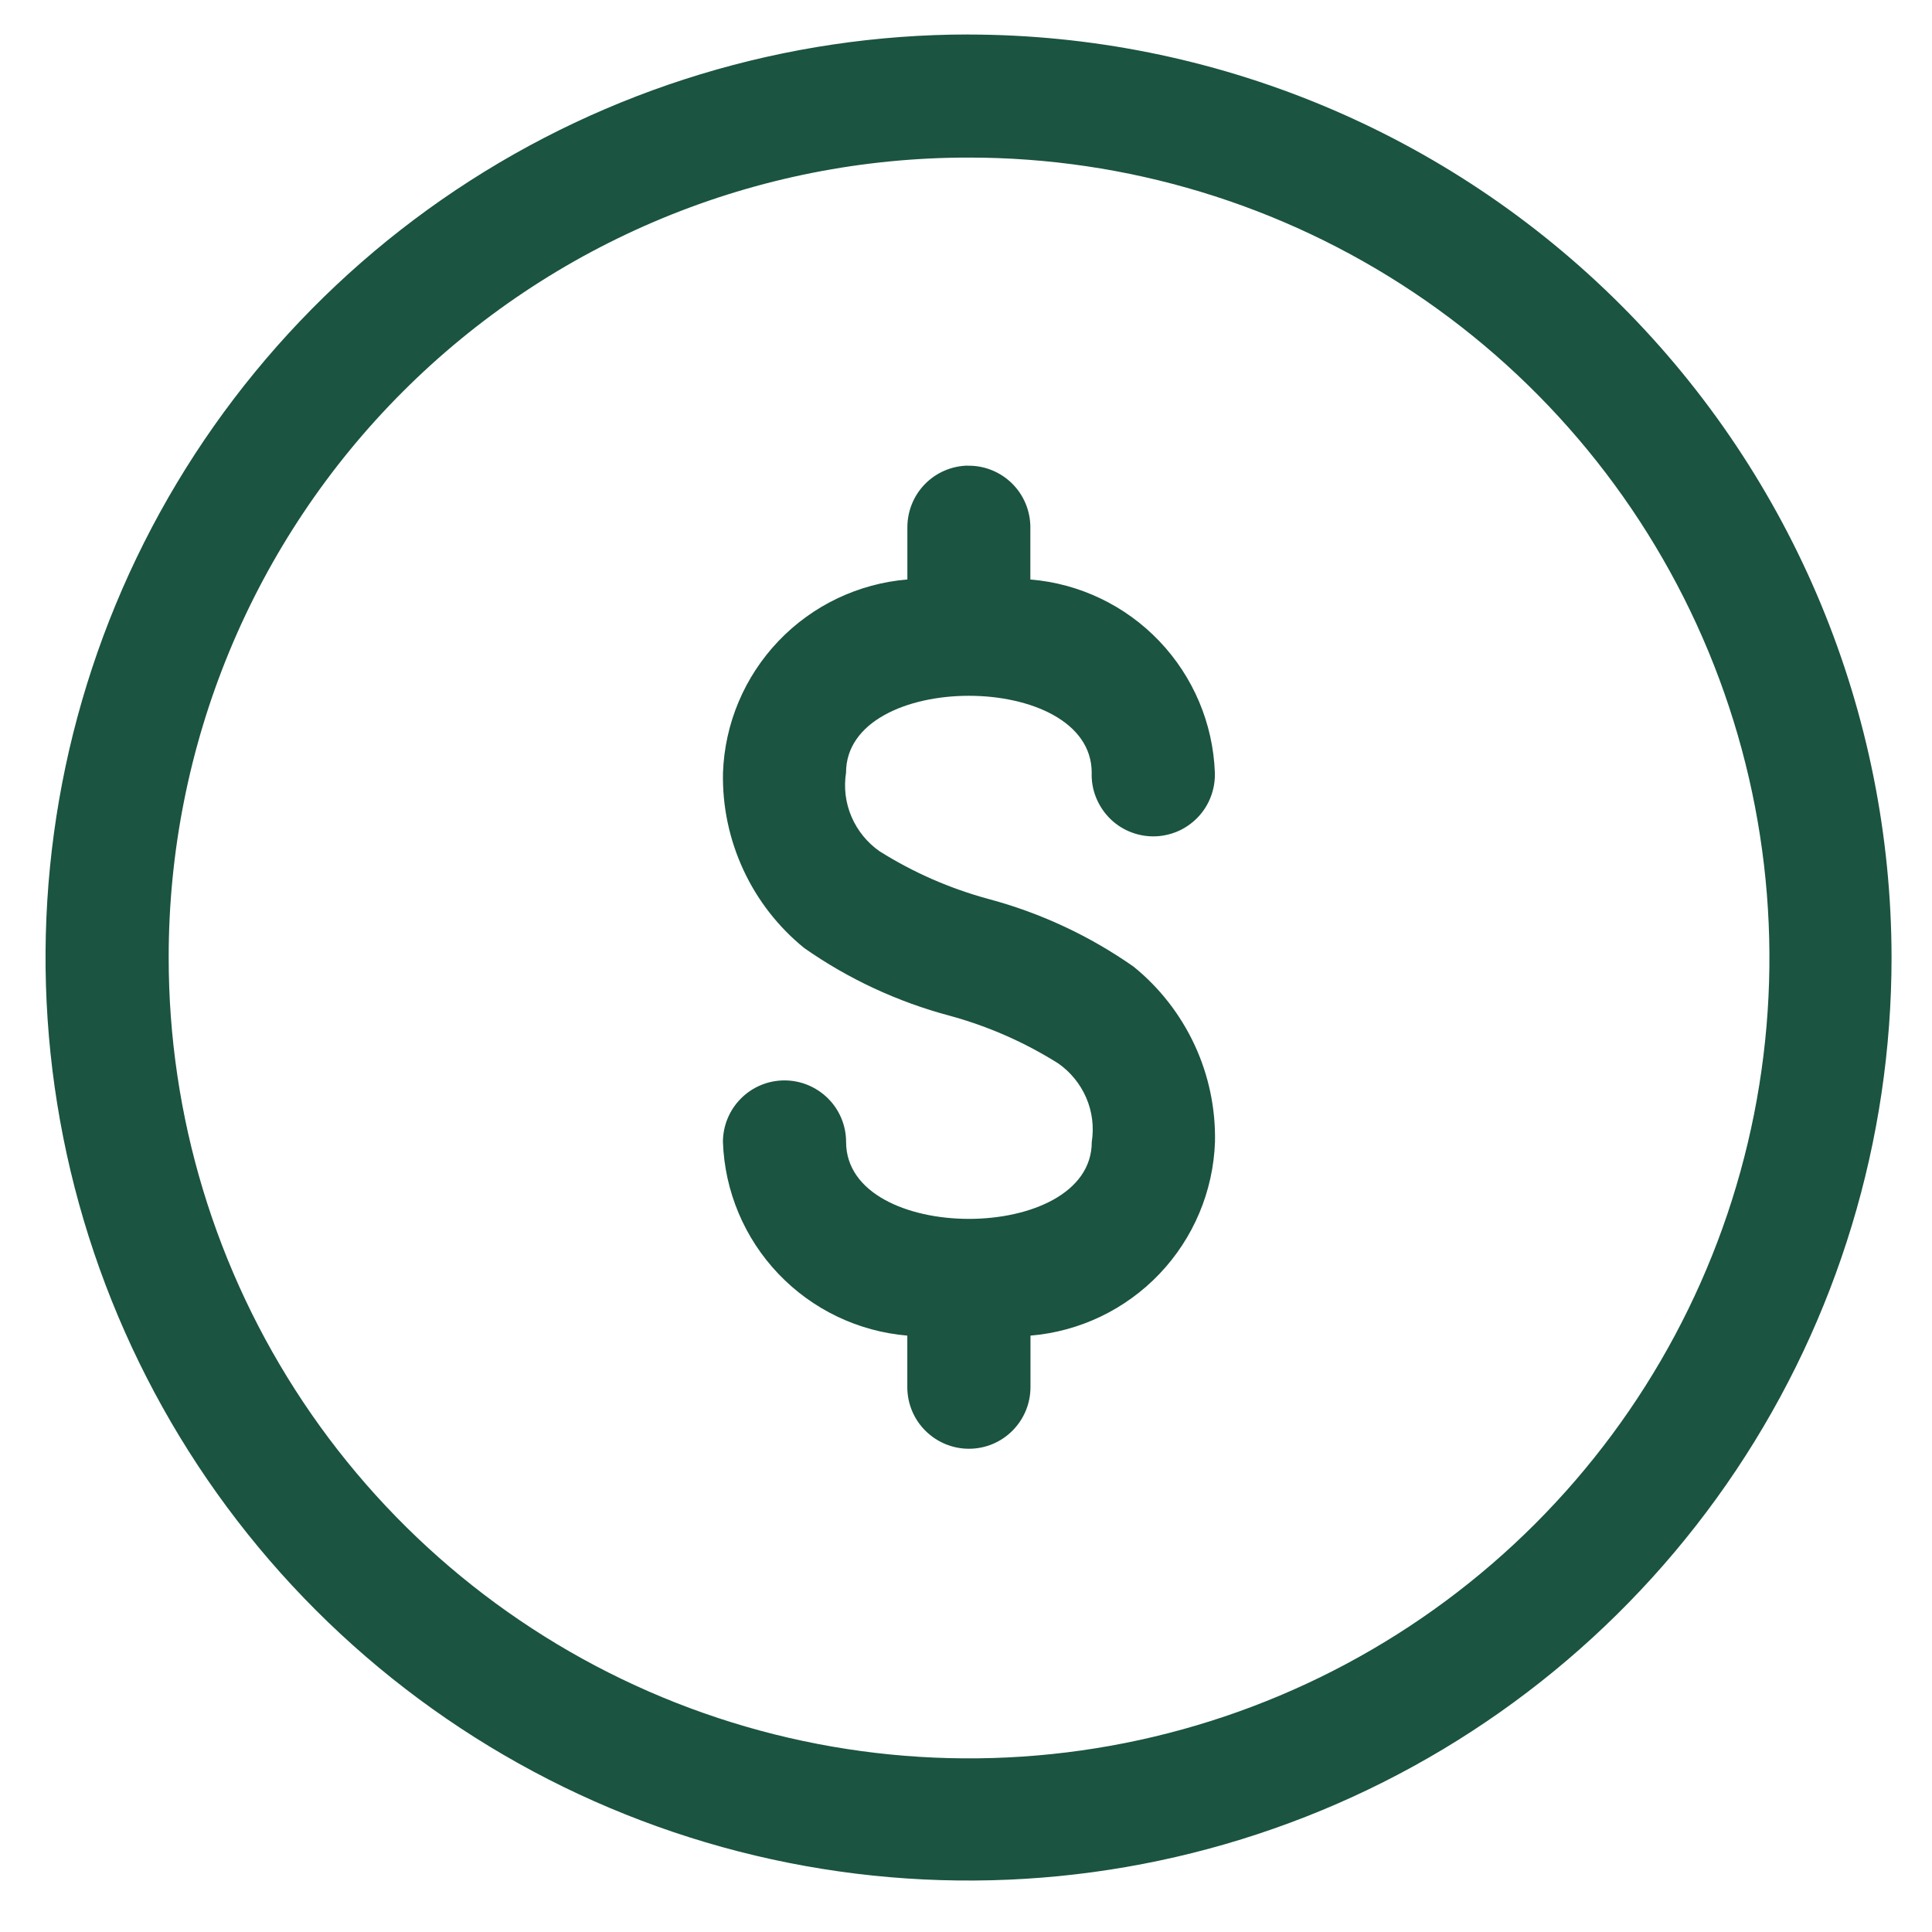 <!-- Generated by IcoMoon.io -->
<svg version="1.1" xmlns="http://www.w3.org/2000/svg" width="32" height="32" viewBox="0 0 32 32">
<path fill="#1b5441" d="M16.043 0.571c-3.024 0-5.98 0.897-8.494 2.577s-4.474 4.068-5.631 6.861c-1.157 2.794-1.46 5.868-0.87 8.833s2.046 5.69 4.184 7.828c2.138 2.138 4.862 3.594 7.828 4.184s6.040 0.287 8.833-0.87c2.794-1.157 5.181-3.117 6.861-5.631s2.576-5.47 2.576-8.494c-0.004-4.053-1.616-7.939-4.482-10.805s-6.752-4.478-10.806-4.482zM16.043 2.61c2.623-0.002 5.187 0.775 7.368 2.231s3.882 3.527 4.886 5.949c1.004 2.423 1.267 5.089 0.756 7.662s-1.774 4.935-3.629 6.79-4.218 3.117-6.79 3.628c-2.572 0.511-5.239 0.248-7.661-0.757s-4.493-2.705-5.949-4.887-2.232-4.746-2.23-7.369c-0.001-1.74 0.341-3.464 1.006-5.071s1.641-3.069 2.872-4.299c1.231-1.231 2.691-2.206 4.299-2.872s3.331-1.006 5.071-1.005zM16.030 7.712c-0.269 0.005-0.525 0.116-0.712 0.308s-0.291 0.452-0.289 0.72v0.858c-0.812 0.067-1.572 0.43-2.135 1.020s-0.89 1.365-0.919 2.18c-0.012 0.555 0.104 1.104 0.337 1.608s0.578 0.947 1.008 1.296c0.73 0.512 1.545 0.891 2.407 1.121 0.636 0.173 1.242 0.439 1.8 0.79 0.205 0.143 0.366 0.341 0.465 0.571s0.13 0.483 0.091 0.731c0 1.698-4.069 1.698-4.069 0 0-0.27-0.107-0.53-0.299-0.721s-0.45-0.299-0.721-0.299-0.53 0.107-0.721 0.299c-0.191 0.191-0.299 0.45-0.299 0.721 0.029 0.816 0.355 1.592 0.918 2.183s1.322 0.955 2.136 1.024v0.854c0 0.27 0.107 0.53 0.299 0.721s0.45 0.299 0.721 0.299 0.53-0.107 0.721-0.299c0.191-0.191 0.299-0.45 0.299-0.721v-0.854c0.814-0.068 1.574-0.432 2.137-1.023s0.89-1.368 0.919-2.184c0.011-0.555-0.104-1.105-0.338-1.608s-0.579-0.947-1.010-1.296c-0.73-0.512-1.545-0.892-2.407-1.122-0.636-0.173-1.242-0.438-1.8-0.789-0.205-0.143-0.366-0.341-0.465-0.571s-0.13-0.483-0.091-0.731c0-1.698 4.069-1.698 4.069 0-0.005 0.137 0.018 0.273 0.068 0.401s0.124 0.244 0.219 0.343 0.209 0.177 0.335 0.23c0.126 0.053 0.262 0.081 0.398 0.081s0.272-0.028 0.398-0.081c0.126-0.053 0.24-0.132 0.335-0.23s0.17-0.215 0.219-0.343c0.049-0.128 0.072-0.264 0.068-0.401-0.030-0.815-0.358-1.59-0.921-2.18s-1.323-0.953-2.135-1.020v-0.856c0.001-0.136-0.025-0.271-0.077-0.397s-0.128-0.24-0.225-0.336c-0.097-0.096-0.211-0.171-0.338-0.222s-0.261-0.076-0.398-0.073v-0.002z"></path>
</svg>
